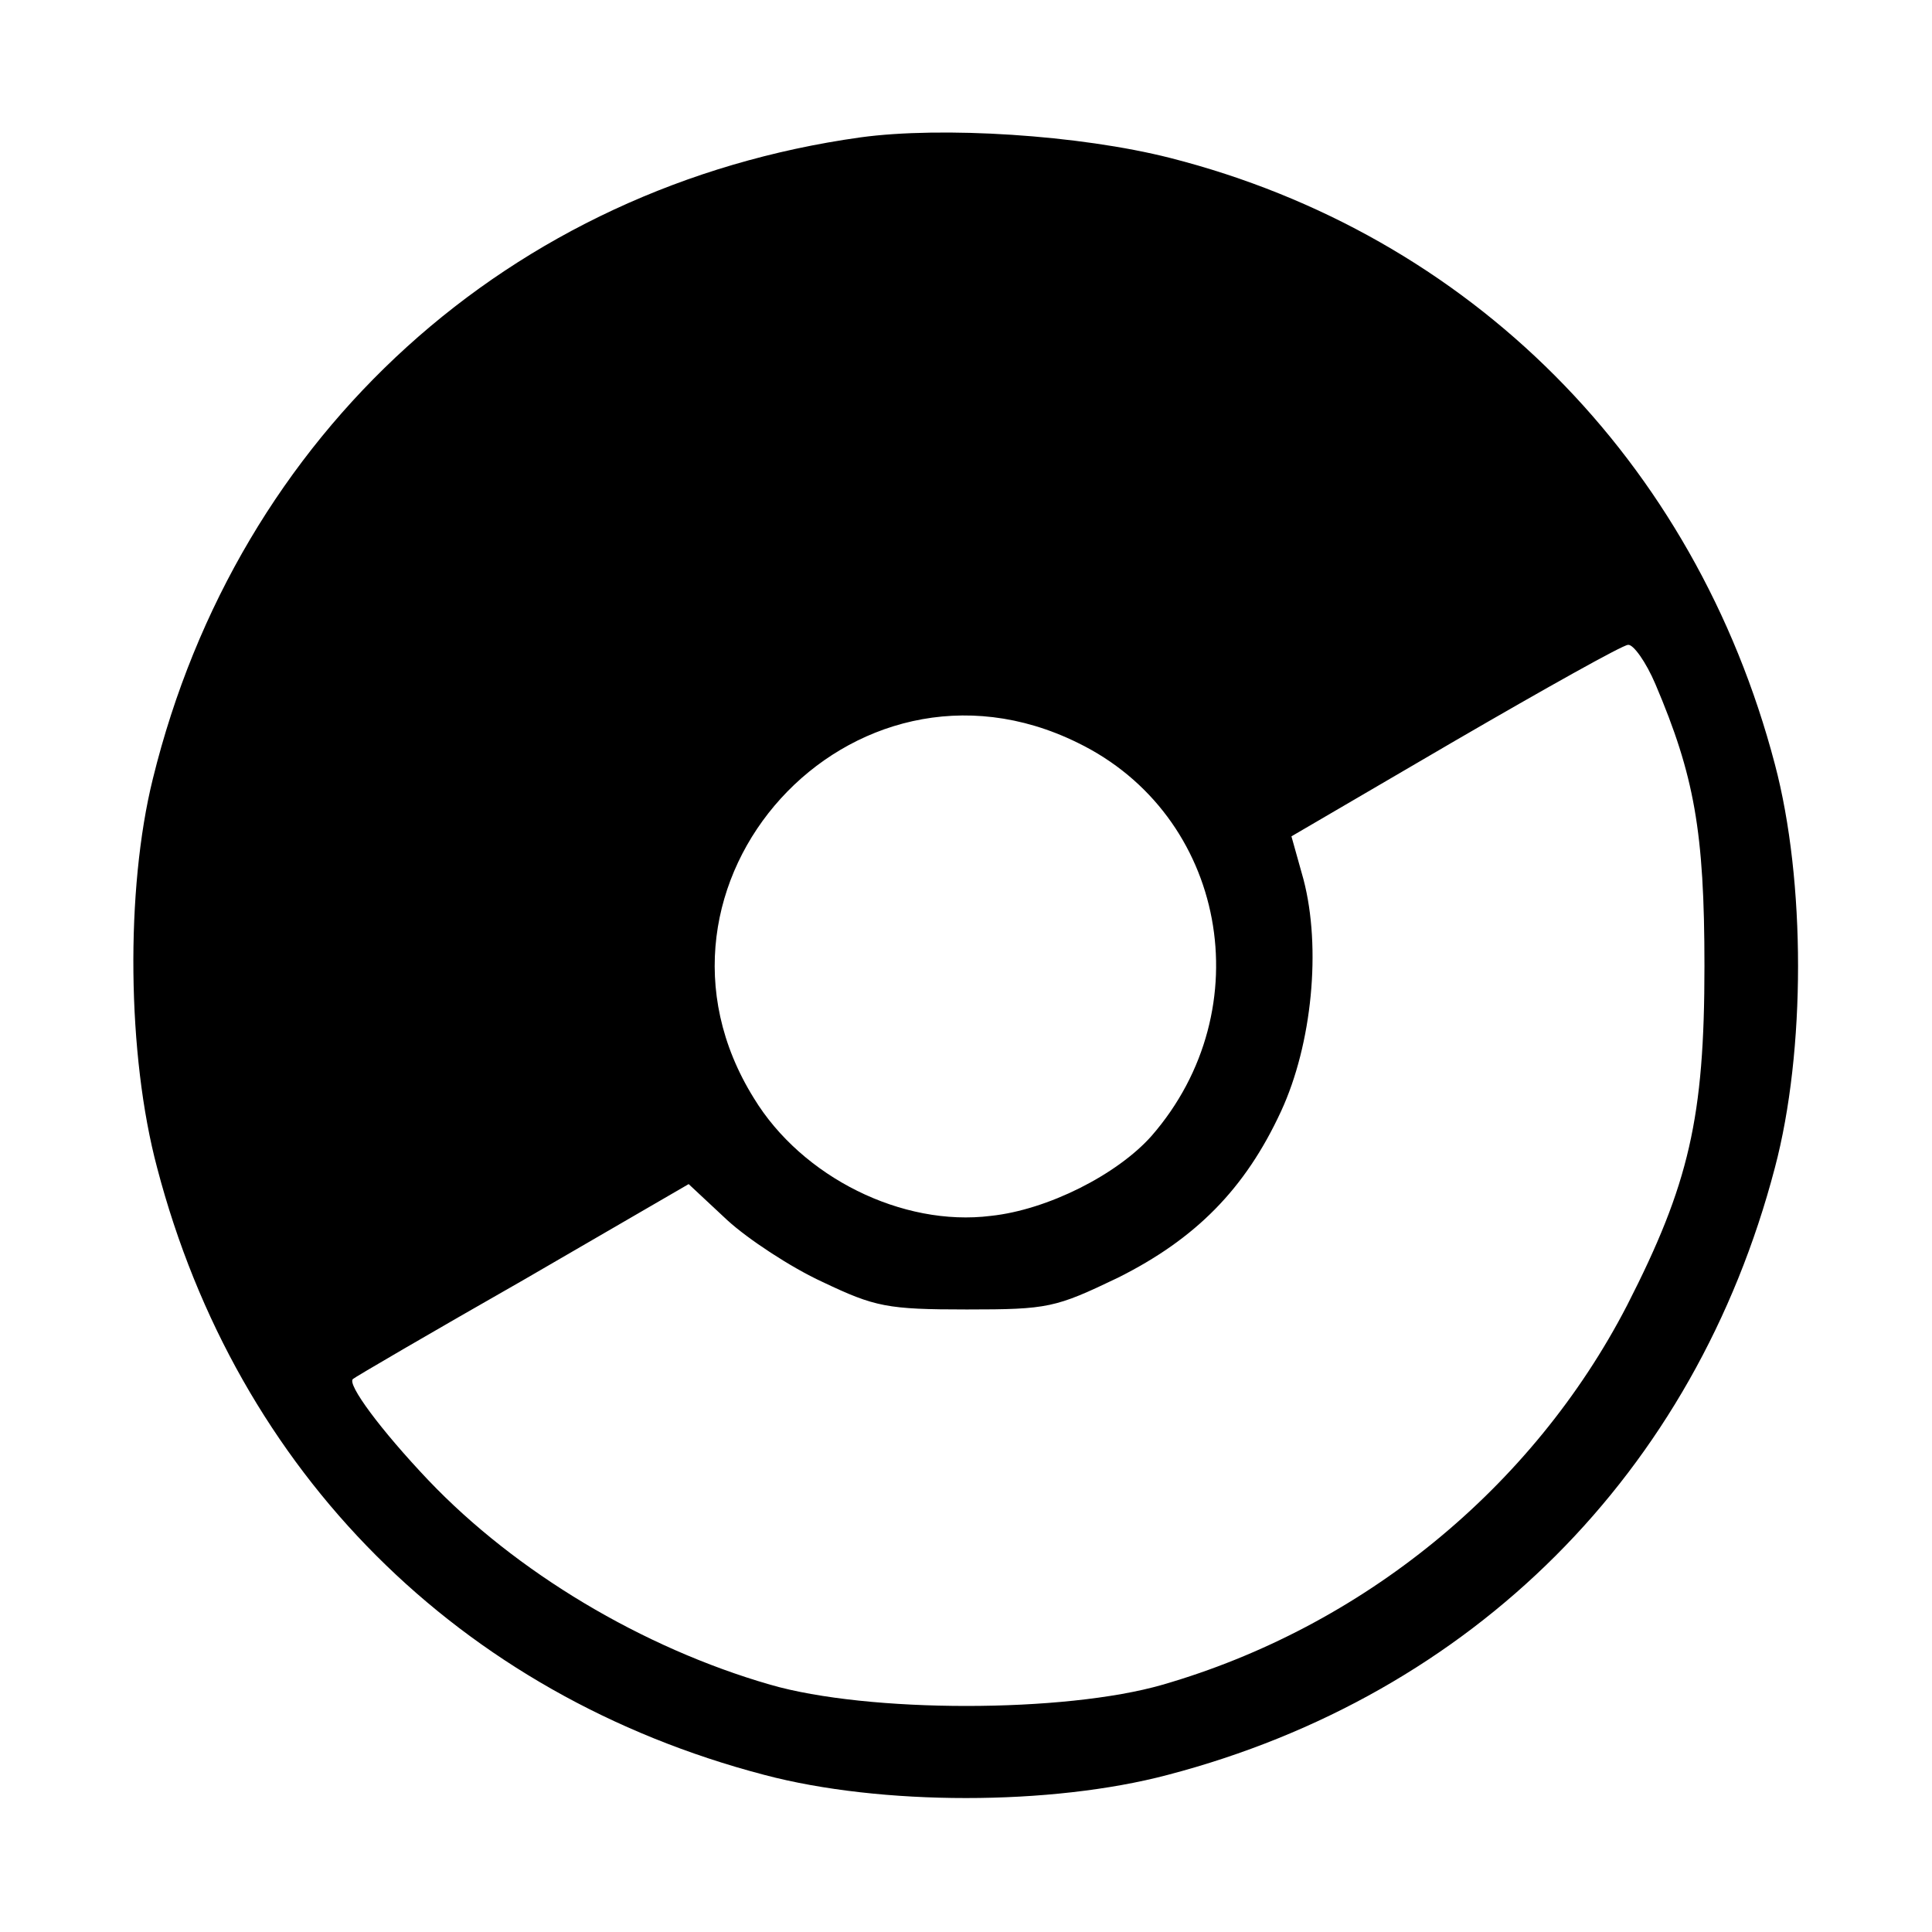 <?xml version="1.0" standalone="no"?>
<!DOCTYPE svg PUBLIC "-//W3C//DTD SVG 20010904//EN"
 "http://www.w3.org/TR/2001/REC-SVG-20010904/DTD/svg10.dtd">
<svg version="1.0" xmlns="http://www.w3.org/2000/svg"
 width="225pt" height="225pt" viewBox="0 0 225 225"
 preserveAspectRatio="xMidYMid meet">

<g transform="translate(0,225) scale(0.1,-0.1)"
fill="#000000" stroke="none">
<path d="M1002 2090 c-408 -57 -725 -344 -824 -747 -32 -129 -30 -322 5 -453
93 -355 352 -614 707 -707 136 -36 334 -36 470 0 355 93 614 352 707 707 36
136 36 334 0 470 -93 354 -355 617 -704 706 -106 27 -266 37 -361 24z m926
-637 c45 -106 57 -171 57 -328 0 -177 -18 -254 -90 -395 -110 -213 -309 -375
-541 -442 -114 -33 -343 -33 -457 0 -149 43 -296 131 -398 238 -56 59 -95 112
-88 118 2 2 91 54 198 115 l193 112 45 -42 c24 -22 74 -55 111 -72 61 -29 75
-32 168 -32 95 0 103 2 176 37 90 45 148 103 190 194 36 78 47 190 26 270
l-14 50 190 111 c105 61 196 112 202 112 6 1 21 -20 32 -46z m-673 -68 c173
-84 215 -310 86 -458 -40 -45 -121 -86 -187 -93 -103 -13 -220 45 -276 137
-155 249 113 544 377 414z"/>
</g>
</svg>
